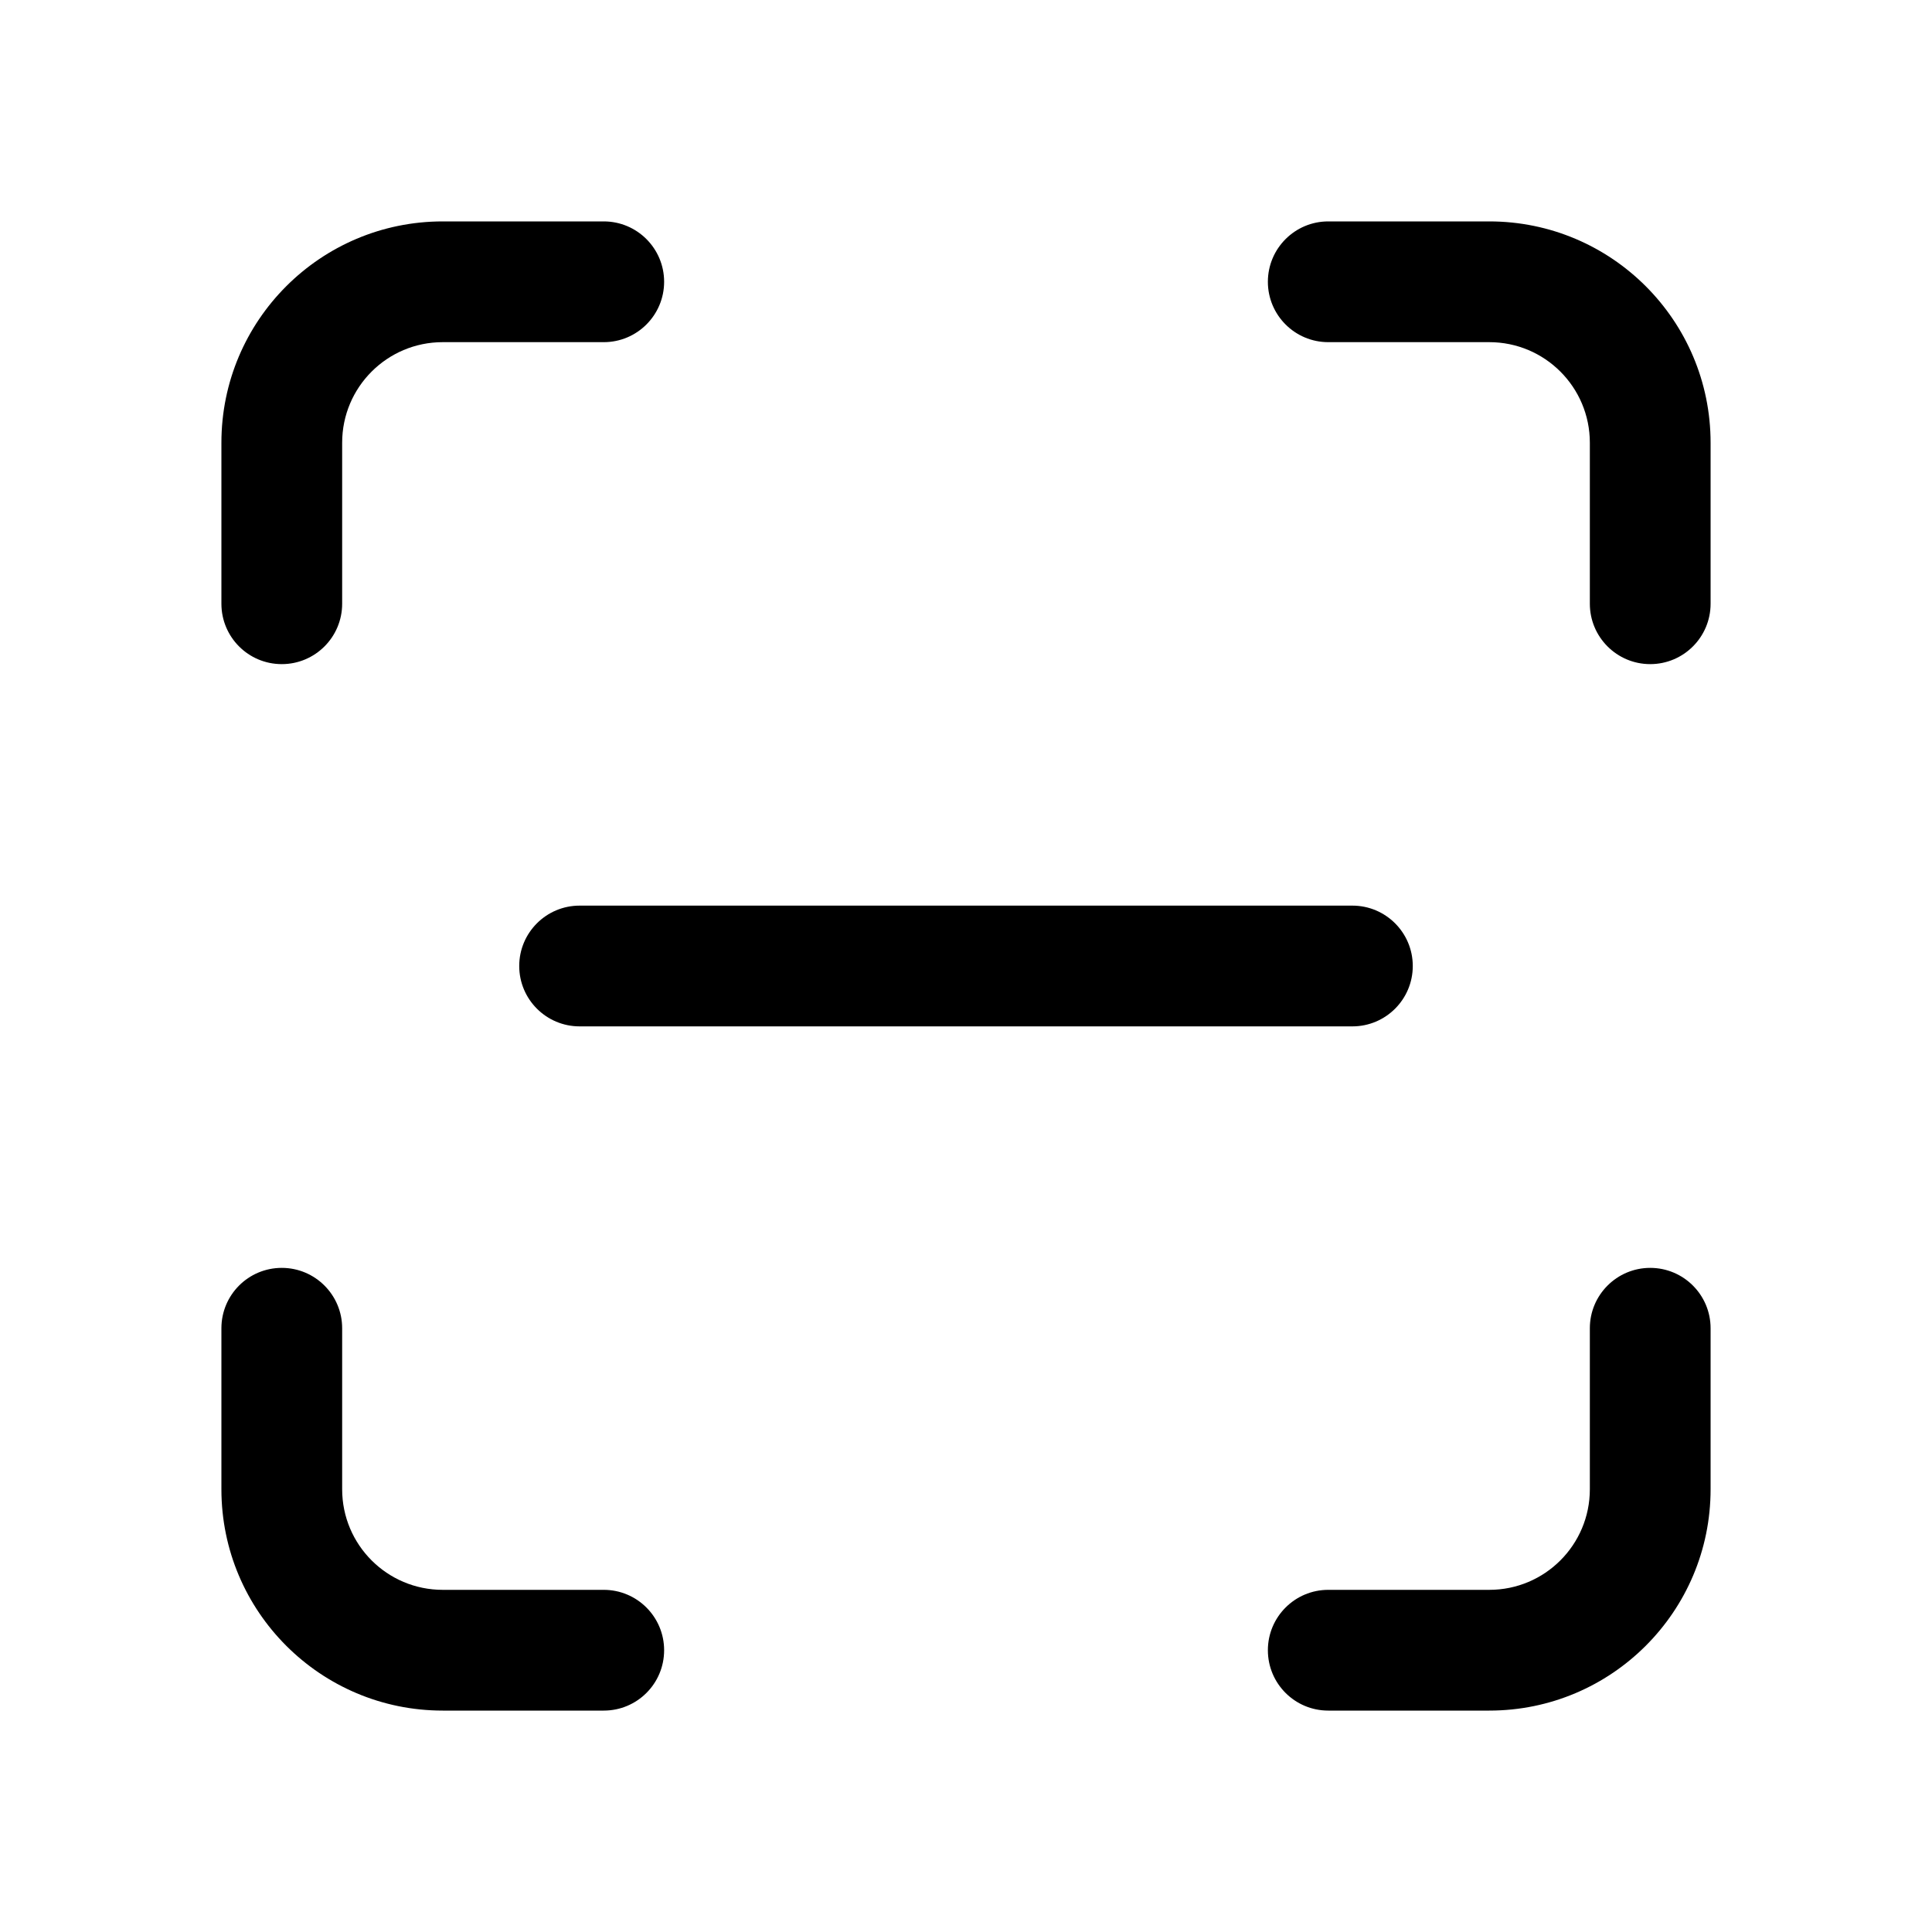 <svg width="20" height="20" viewBox="0 0 20 20" fill="none" xmlns="http://www.w3.org/2000/svg">
<path fill-rule="evenodd" clip-rule="evenodd" d="M2.292 4.583C2.292 3.318 3.318 2.292 4.583 2.292H6.25C6.595 2.292 6.875 2.572 6.875 2.917C6.875 3.262 6.595 3.542 6.25 3.542H4.583C4.008 3.542 3.542 4.008 3.542 4.583V6.25C3.542 6.595 3.262 6.875 2.917 6.875C2.571 6.875 2.292 6.595 2.292 6.25V4.583ZM13.125 2.917C13.125 2.572 13.405 2.292 13.75 2.292H15.417C16.682 2.292 17.708 3.318 17.708 4.583V6.25C17.708 6.595 17.428 6.875 17.083 6.875C16.738 6.875 16.458 6.595 16.458 6.25V4.583C16.458 4.008 15.992 3.542 15.417 3.542H13.75C13.405 3.542 13.125 3.262 13.125 2.917ZM5.375 10C5.375 9.655 5.655 9.375 6 9.375H14C14.345 9.375 14.625 9.655 14.625 10C14.625 10.345 14.345 10.625 14 10.625H6C5.655 10.625 5.375 10.345 5.375 10ZM2.917 13.125C3.262 13.125 3.542 13.405 3.542 13.75V15.417C3.542 15.992 4.008 16.458 4.583 16.458H6.25C6.595 16.458 6.875 16.738 6.875 17.083C6.875 17.429 6.595 17.708 6.25 17.708H4.583C3.318 17.708 2.292 16.682 2.292 15.417V13.75C2.292 13.405 2.571 13.125 2.917 13.125ZM17.083 13.125C17.428 13.125 17.708 13.405 17.708 13.75V15.417C17.708 16.682 16.682 17.708 15.417 17.708H13.75C13.405 17.708 13.125 17.429 13.125 17.083C13.125 16.738 13.405 16.458 13.75 16.458H15.417C15.992 16.458 16.458 15.992 16.458 15.417V13.75C16.458 13.405 16.738 13.125 17.083 13.125Z" fill="black"/>
</svg>
